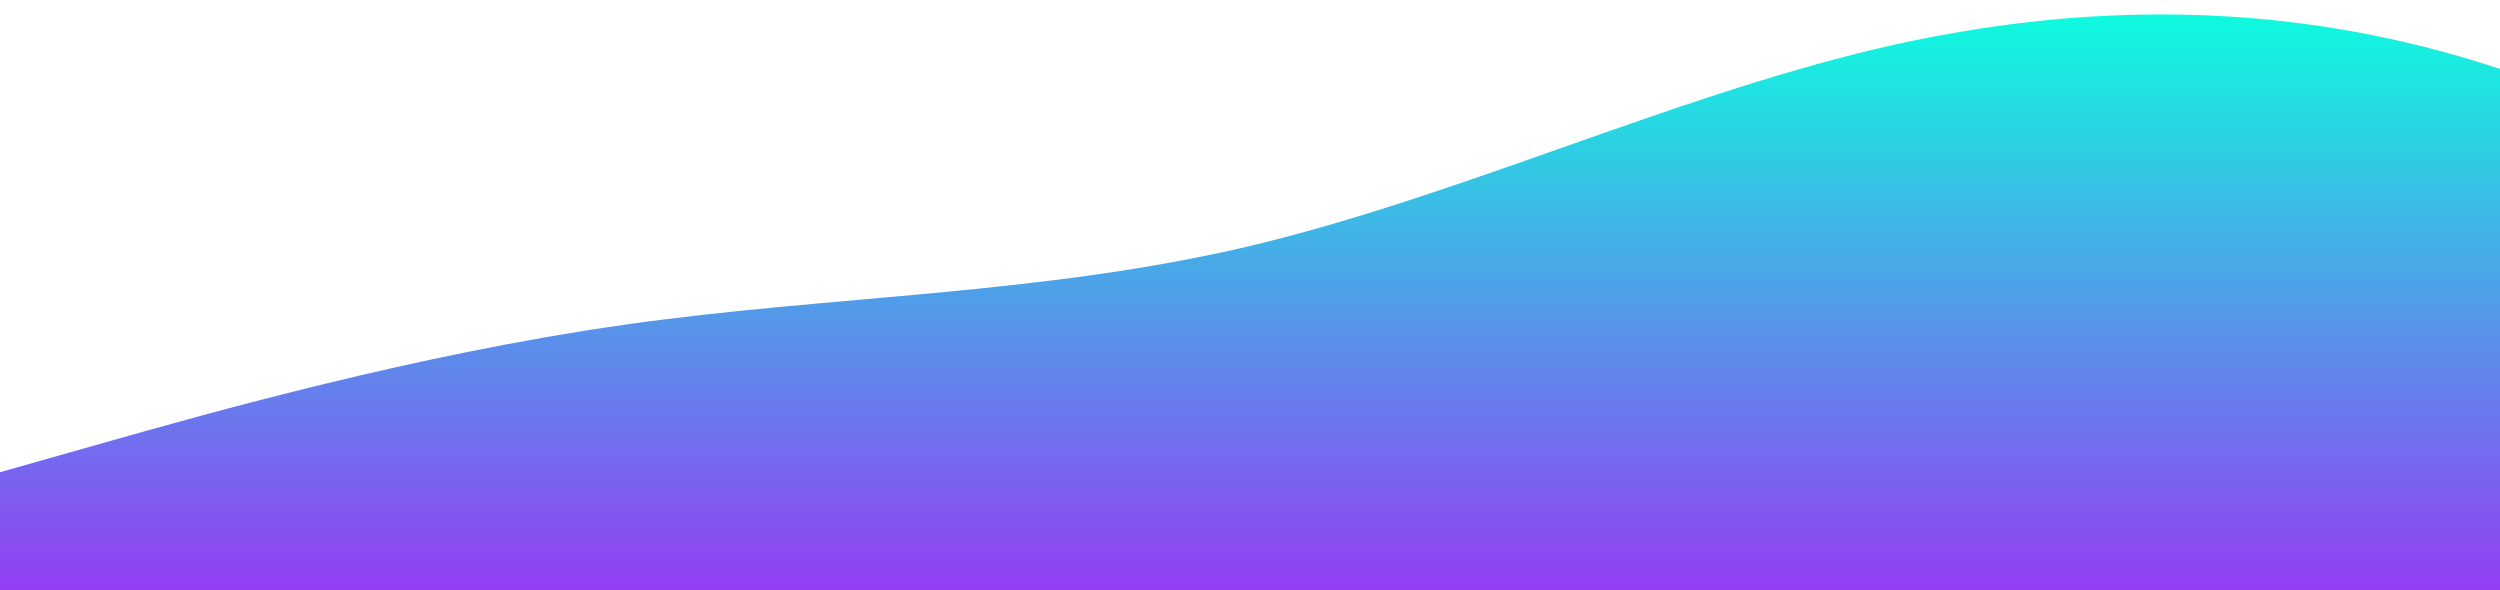 <?xml version="1.0" standalone="no"?>
<svg
  xmlns:xlink="http://www.w3.org/1999/xlink"
  id="wave"
  style="transform: rotate(0deg); transition: 0.3s"
  viewBox="0 0 1440 340"
  version="1.1"
  xmlns="http://www.w3.org/2000/svg"
>
  <defs>
    <linearGradient id="sw-gradient-0" x1="0" x2="0" y1="1" y2="0">
      <stop stop-color="rgba(147.71, 62, 243, 1)" offset="0%" />
      <stop stop-color="rgba(11, 255, 221.939, 1)" offset="100%" />
    </linearGradient>
  </defs>
  <path
    style="transform: translate(0, 0px); opacity: 1"
    fill="url(#sw-gradient-0)"
    d="M0,272L60,255C120,238,240,204,360,187C480,170,600,170,720,141.7C840,113,960,57,1080,28.3C1200,0,1320,0,1440,39.7C1560,79,1680,159,1800,198.3C1920,238,2040,238,2160,238C2280,238,2400,238,2520,209.7C2640,181,2760,125,2880,130.3C3000,136,3120,204,3240,204C3360,204,3480,136,3600,124.7C3720,113,3840,159,3960,158.7C4080,159,4200,113,4320,130.3C4440,147,4560,227,4680,255C4800,283,4920,261,5040,226.7C5160,193,5280,147,5400,147.3C5520,147,5640,193,5760,181.3C5880,170,6000,102,6120,107.7C6240,113,6360,193,6480,209.7C6600,227,6720,181,6840,136C6960,91,7080,45,7200,73.7C7320,102,7440,204,7560,238C7680,272,7800,238,7920,238C8040,238,8160,272,8280,260.7C8400,249,8520,193,8580,164.3L8640,136L8640,340L8580,340C8520,340,8400,340,8280,340C8160,340,8040,340,7920,340C7800,340,7680,340,7560,340C7440,340,7320,340,7200,340C7080,340,6960,340,6840,340C6720,340,6600,340,6480,340C6360,340,6240,340,6120,340C6000,340,5880,340,5760,340C5640,340,5520,340,5400,340C5280,340,5160,340,5040,340C4920,340,4800,340,4680,340C4560,340,4440,340,4320,340C4200,340,4080,340,3960,340C3840,340,3720,340,3600,340C3480,340,3360,340,3240,340C3120,340,3000,340,2880,340C2760,340,2640,340,2520,340C2400,340,2280,340,2160,340C2040,340,1920,340,1800,340C1680,340,1560,340,1440,340C1320,340,1200,340,1080,340C960,340,840,340,720,340C600,340,480,340,360,340C240,340,120,340,60,340L0,340Z"
  />
</svg>
